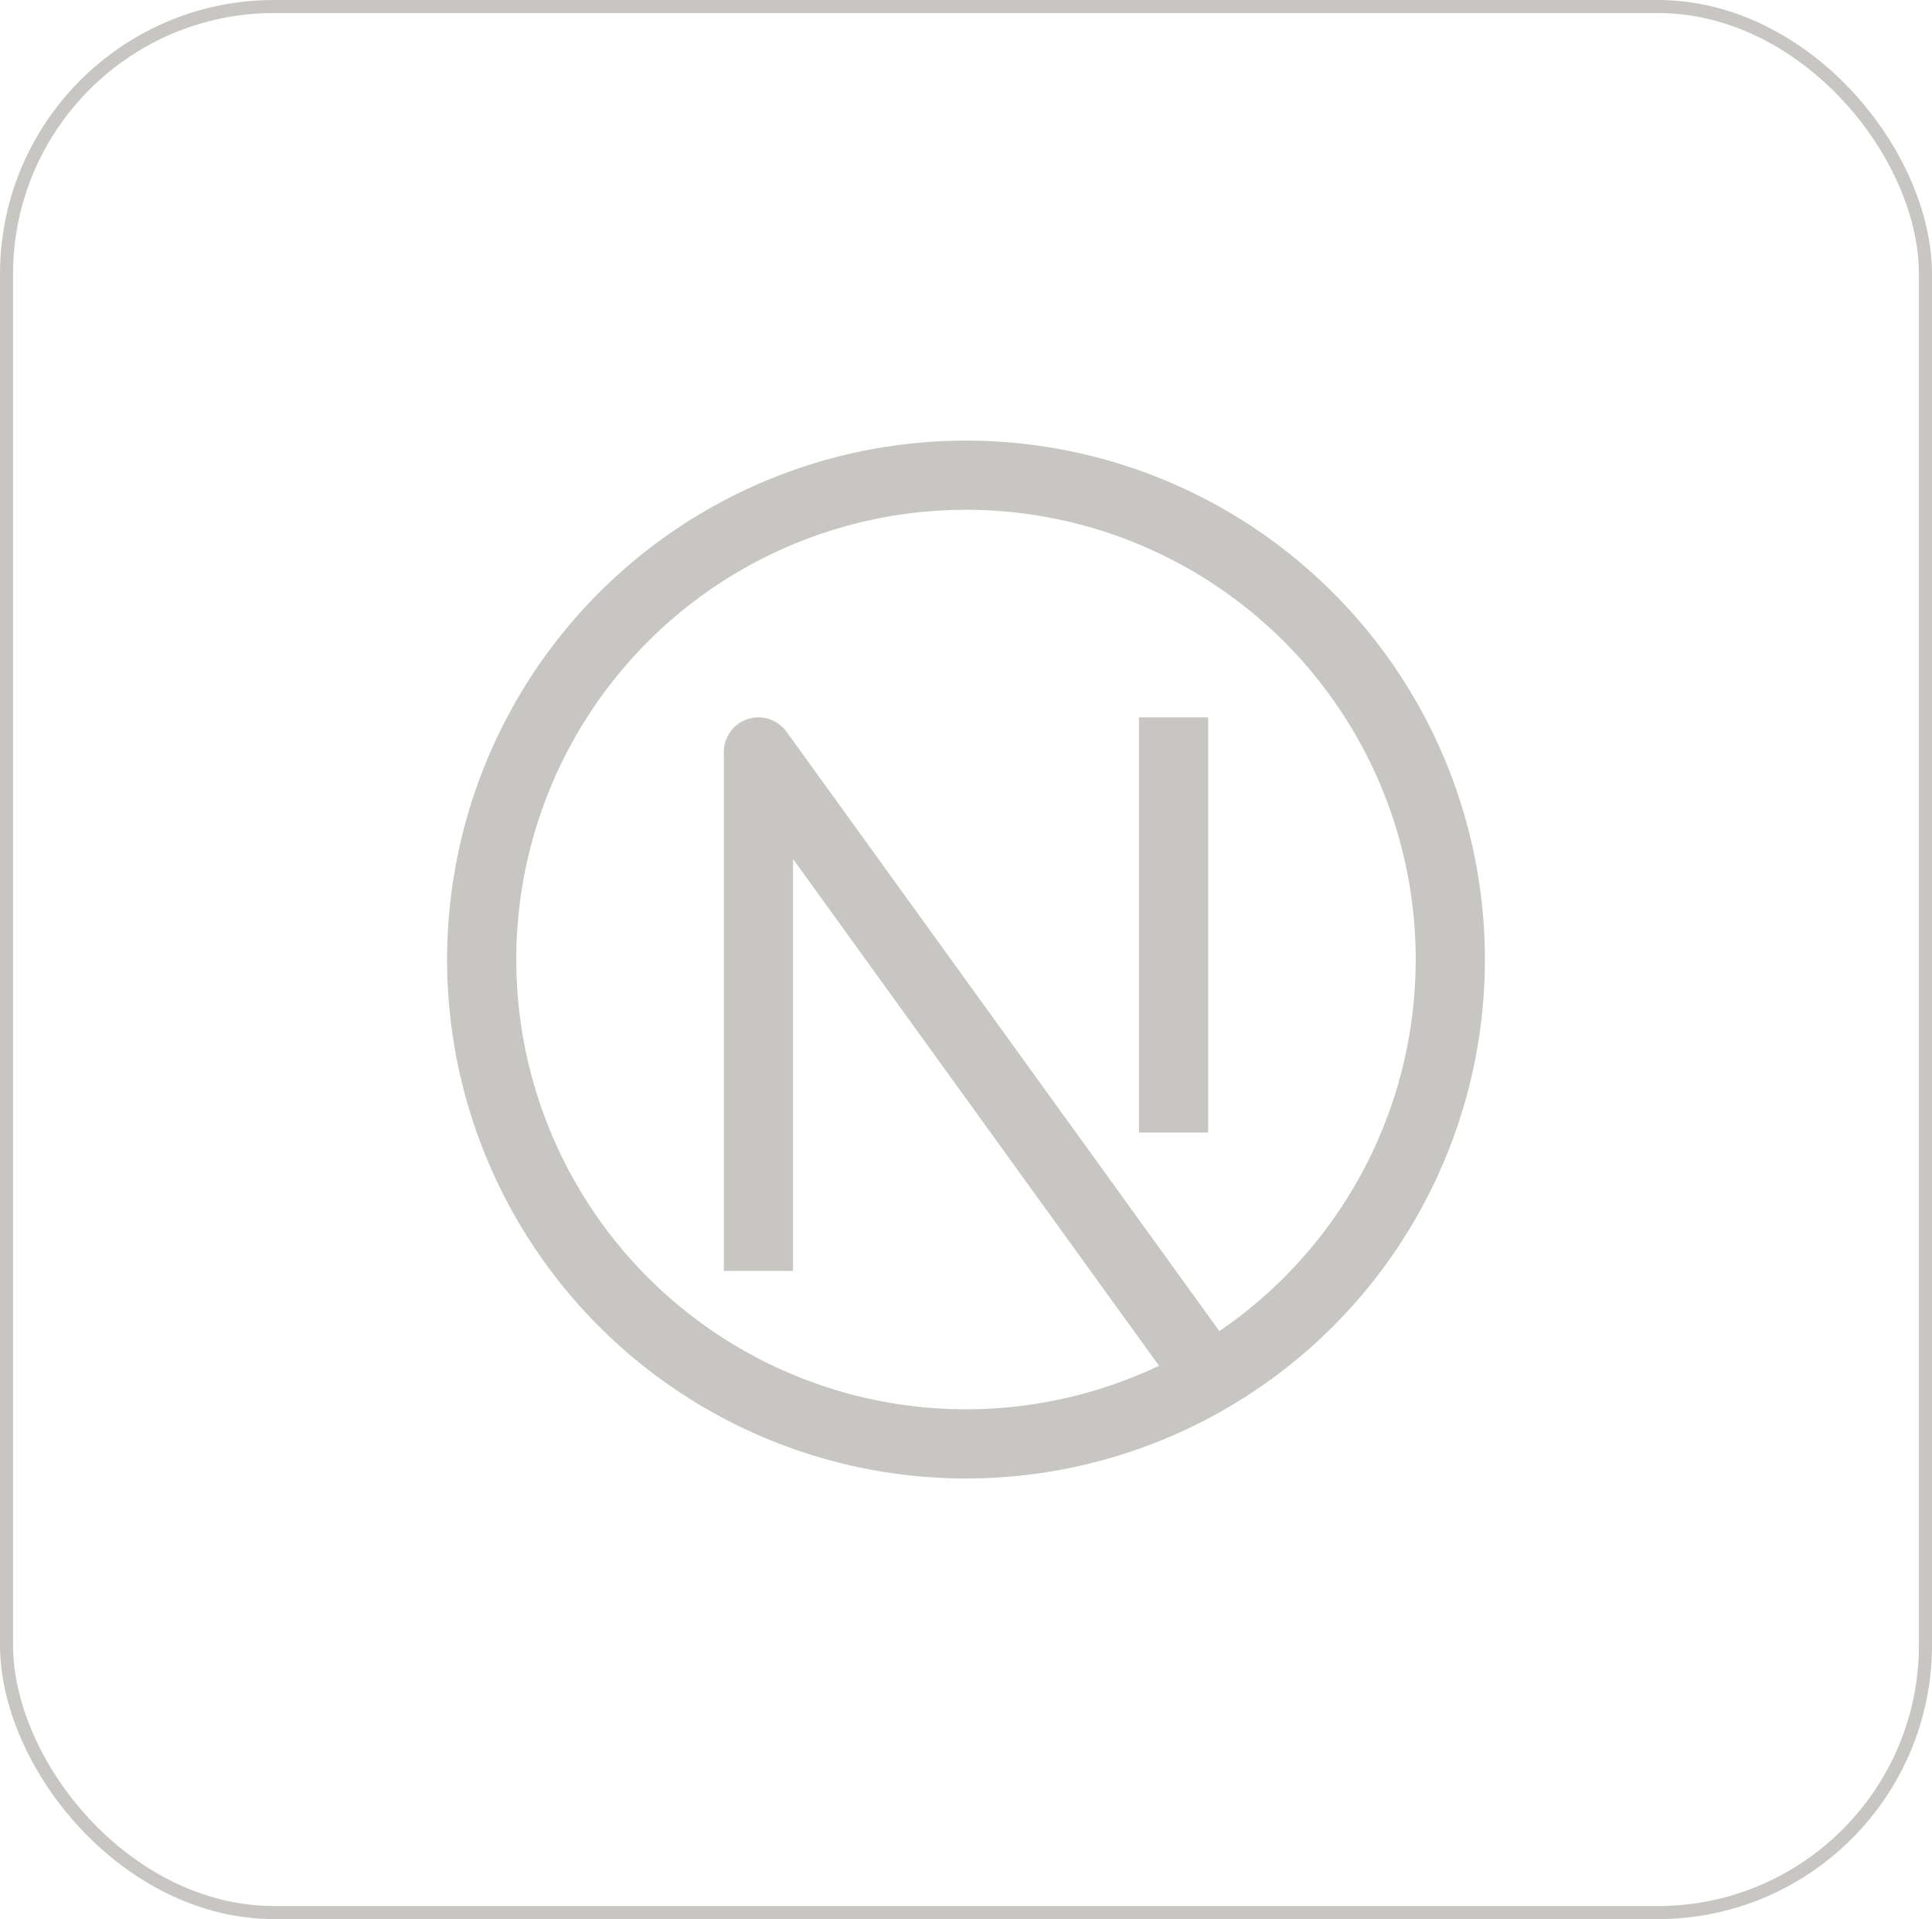 <svg id="ai" xmlns="http://www.w3.org/2000/svg" width="148" height="147" viewBox="0 0 148 147">
  <path id="Path_1" data-name="Path 1" d="M23.85,23.85,26,22.3a2.65,2.65,0,0,0-4.8,1.552ZM39.75,74.2A34.45,34.45,0,0,1,5.3,39.75H0A39.75,39.75,0,0,0,39.75,79.5ZM74.2,39.75A34.45,34.45,0,0,1,39.75,74.2v5.3A39.75,39.75,0,0,0,79.5,39.75ZM39.75,5.3A34.45,34.45,0,0,1,74.2,39.75h5.3A39.75,39.75,0,0,0,39.75,0Zm0-5.3A39.75,39.75,0,0,0,0,39.75H5.3A34.45,34.45,0,0,1,39.75,5.3ZM26.5,63.6V23.85H21.2V63.6ZM21.7,25.4l34.45,47.7,4.3-3.1L26,22.3ZM53,21.2V53h5.3V21.2Z" transform="translate(34.25 33.75)" fill="#c8c6c3" stroke="#fff" stroke-width="0"/>
  <rect id="Rectangle_3" data-name="Rectangle 3" width="147" height="146" rx="20.5" transform="translate(0.5 0.5)" fill="none" stroke="#c8c6c3" stroke-width="1"/>
</svg>
